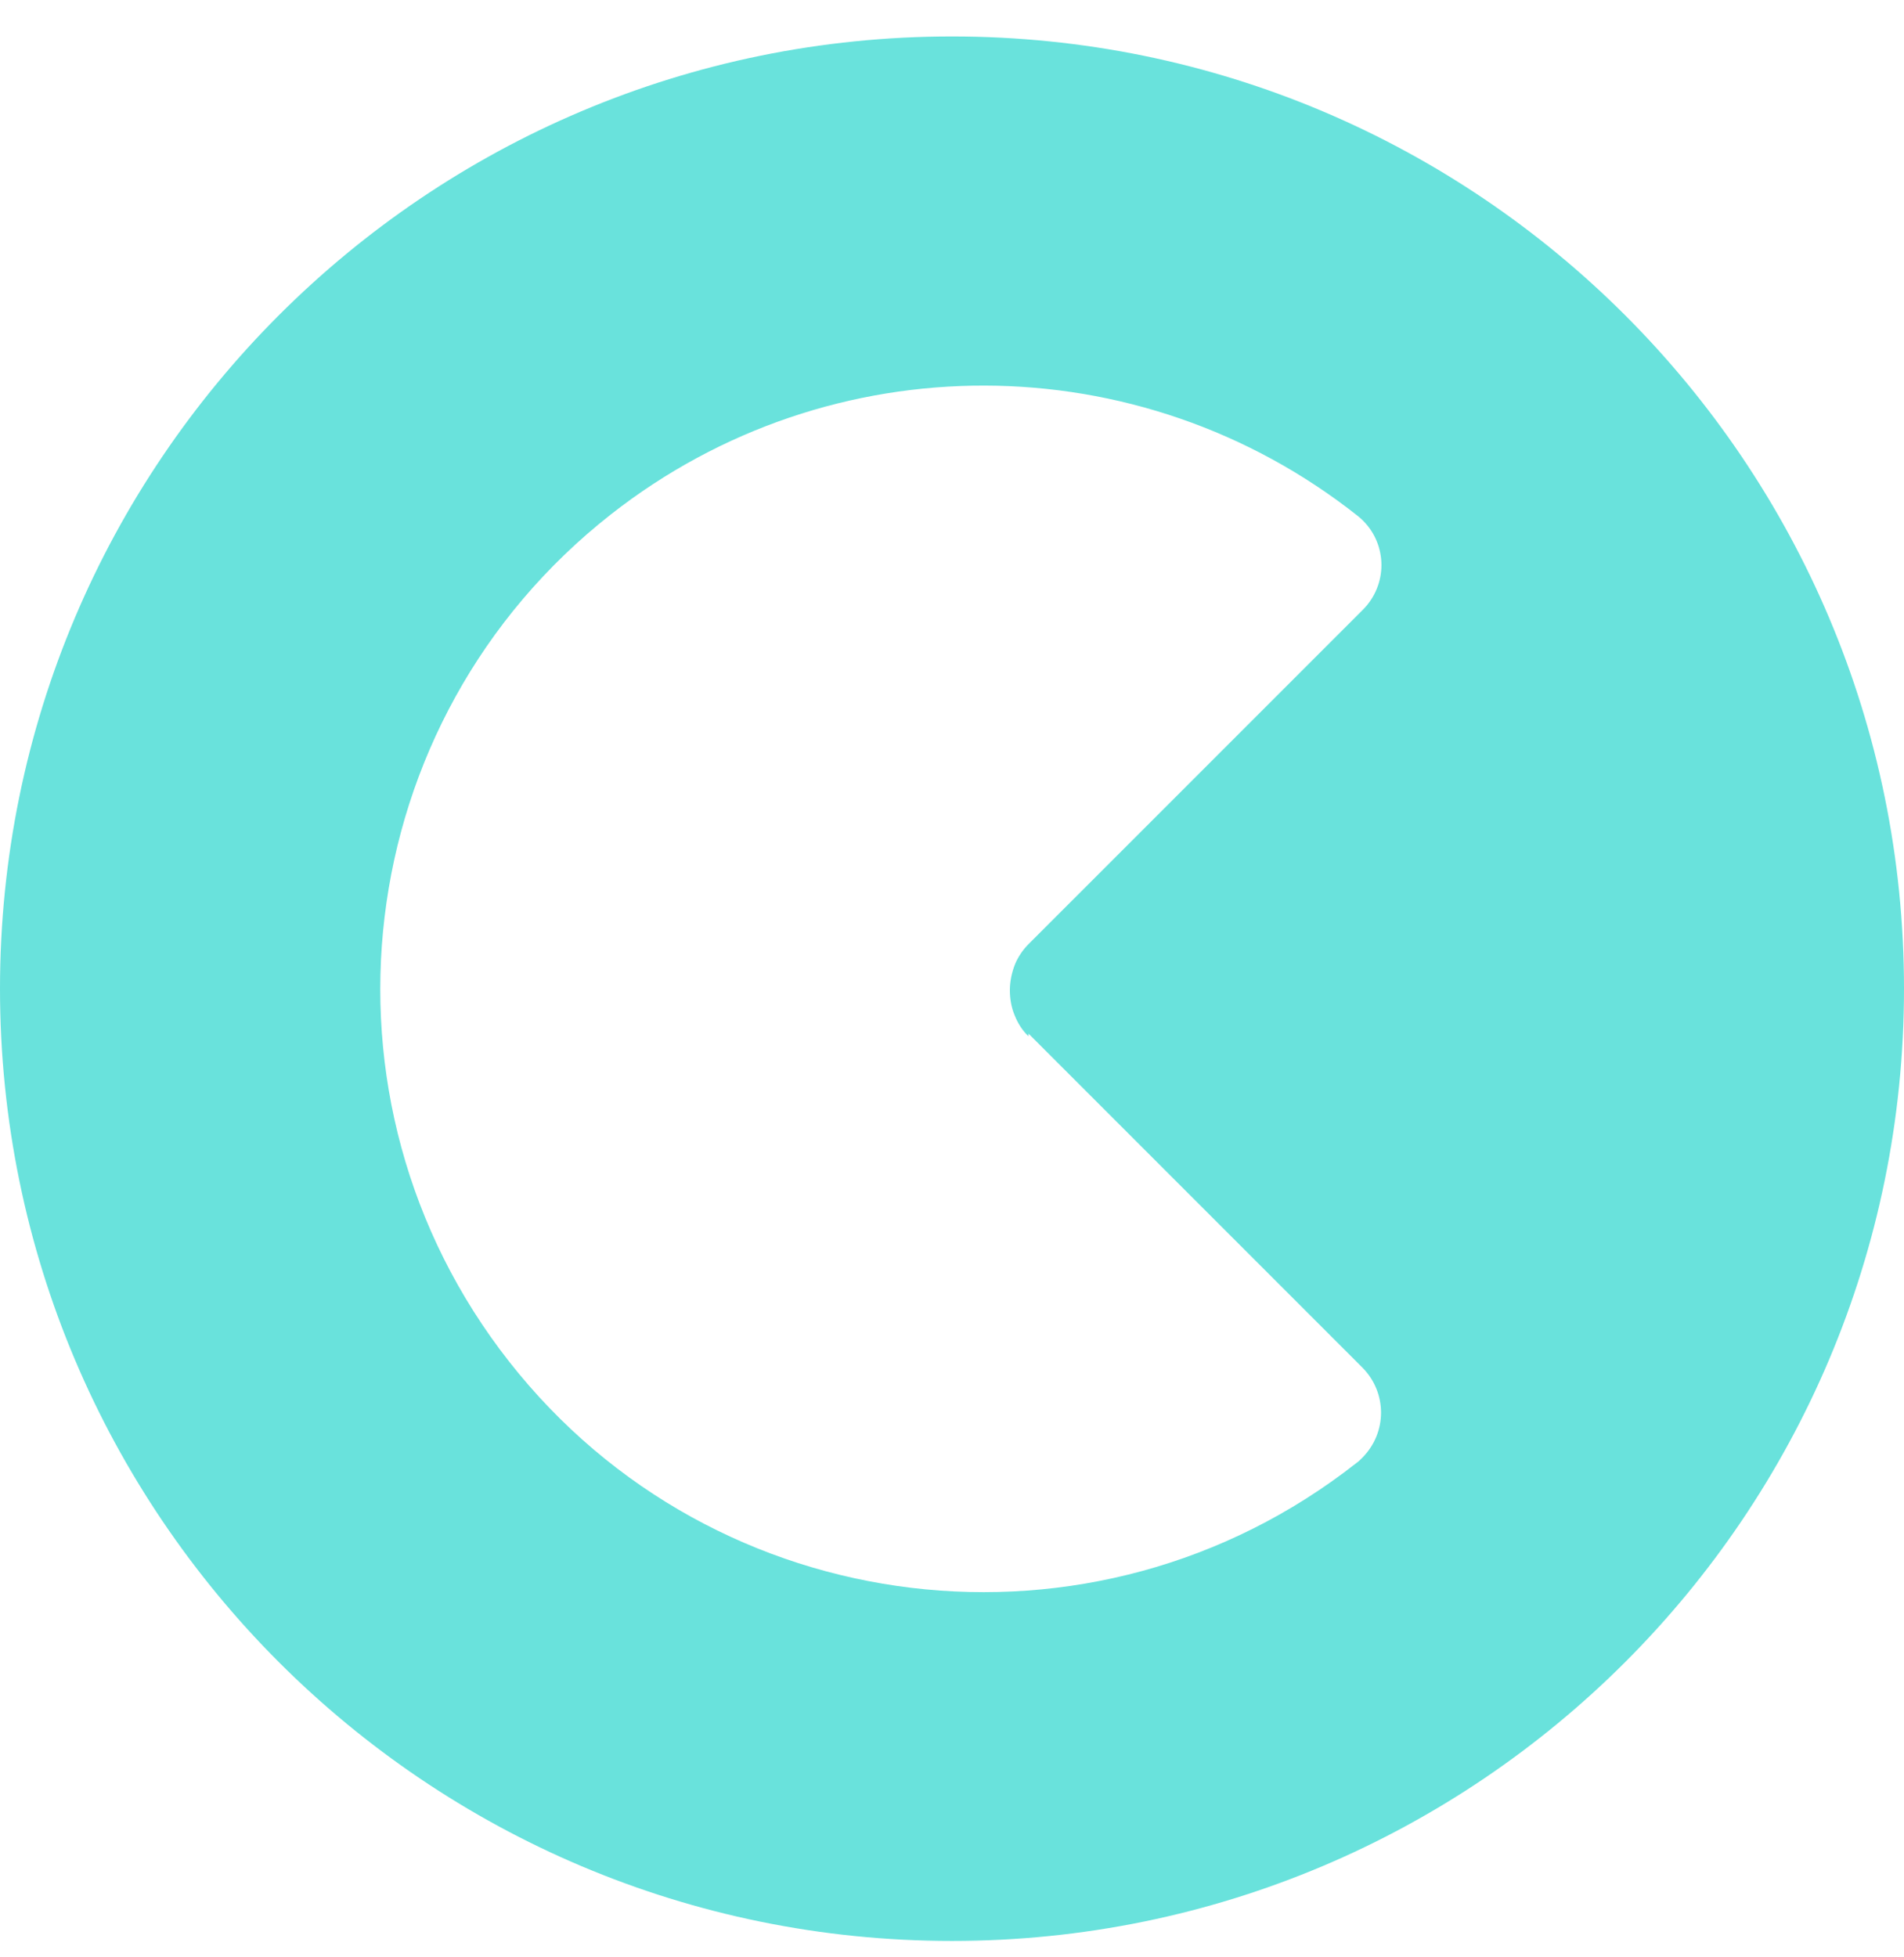 <svg width="36" height="37" viewBox="0 0 36 37" fill="none" xmlns="http://www.w3.org/2000/svg">
<g clip-path="url(#clip0_1_15721)">
<path d="M19.447 19.539L25.762 25.854C26.23 26.329 26.23 27.085 25.754 27.56C25.718 27.596 25.682 27.632 25.639 27.661C20.686 31.549 13.514 30.692 9.626 25.738C5.738 20.785 6.595 13.614 11.549 9.725C15.703 6.464 21.542 6.478 25.682 9.761C26.194 10.179 26.266 10.928 25.848 11.439C25.819 11.475 25.79 11.504 25.762 11.533L19.447 17.847C19.339 17.955 19.246 18.092 19.188 18.236C19.13 18.387 19.094 18.553 19.094 18.718C19.094 18.884 19.123 19.049 19.188 19.201C19.246 19.345 19.332 19.482 19.447 19.59V19.539ZM18 0.689C8.057 0.689 0 8.746 0 18.689C0 28.633 8.057 36.69 18 36.69C27.943 36.69 36 28.633 36 18.689C36 8.746 27.943 0.689 18 0.689Z" fill="#69E2DC"/>
</g>
<defs>
<clipPath id="clip0_1_15721">
<rect width="36" height="36" fill="white" transform="translate(0 0.689)"/>
</clipPath>
</defs>
</svg>
